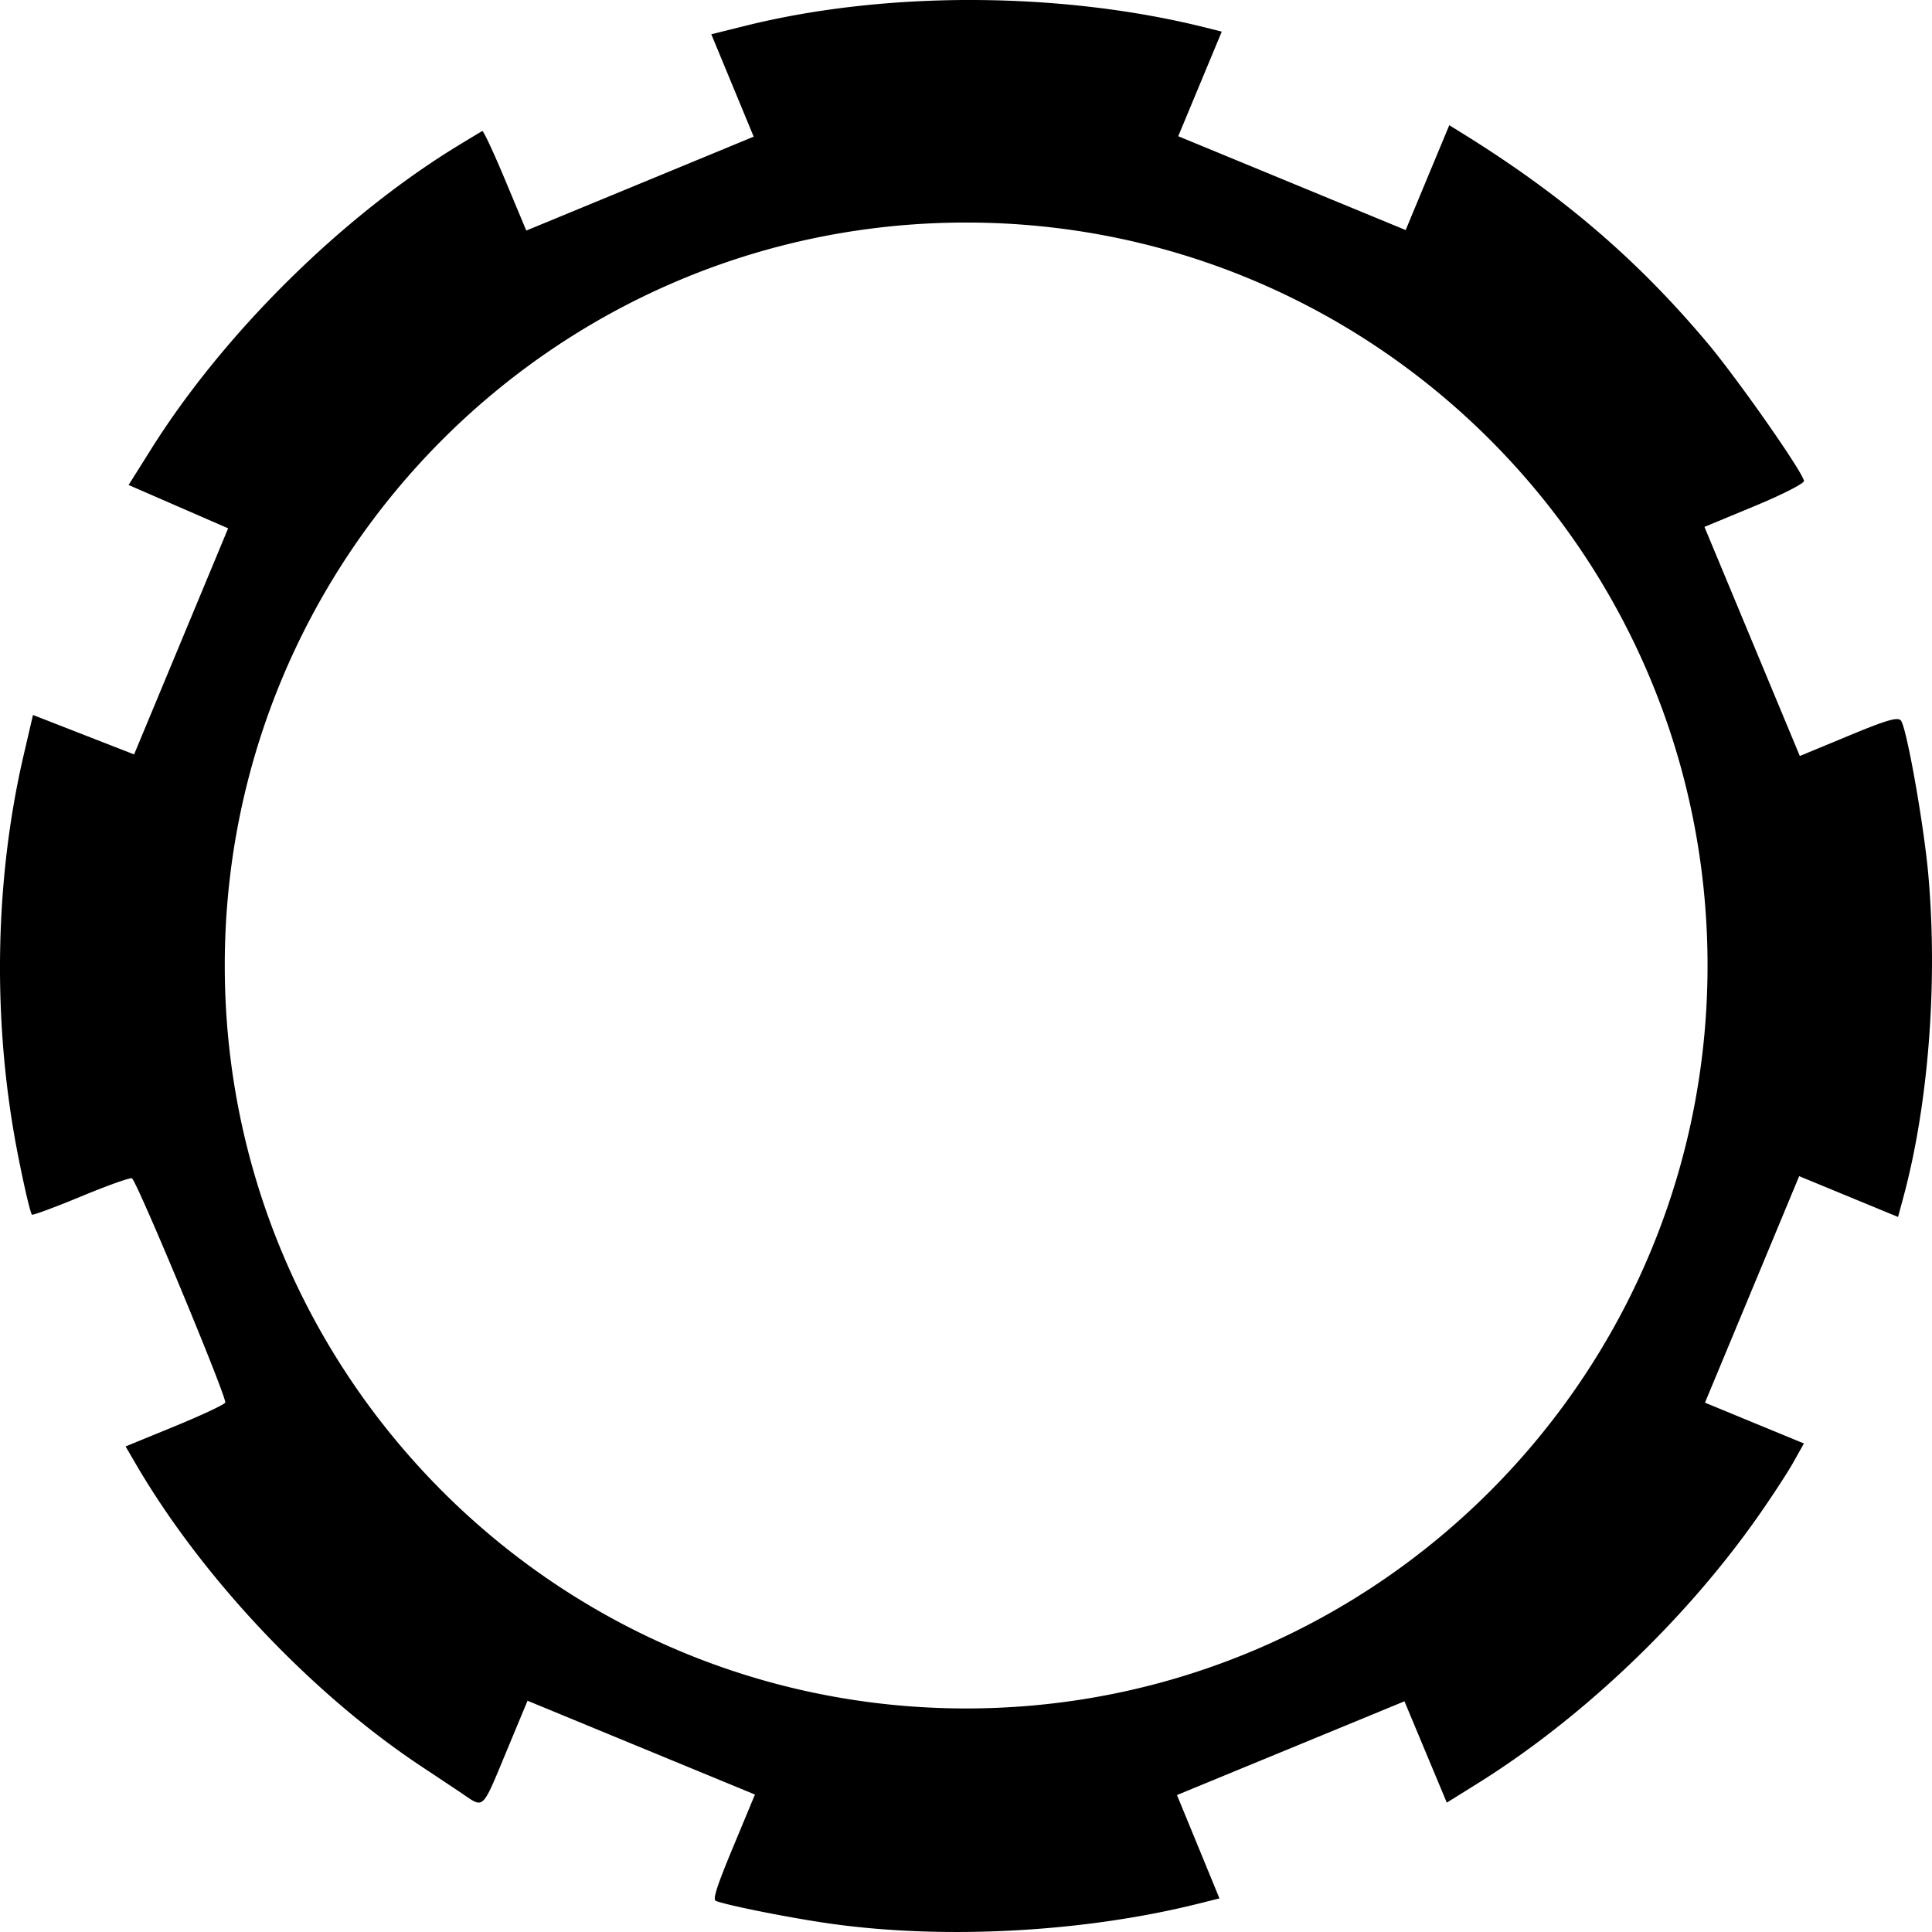 <svg xmlns="http://www.w3.org/2000/svg" width="512" height="512" viewBox="0 0 135.467 135.467"><path d="M70.946 21.688c-5.566-.024-11.104.574-16.038 1.798l-2.435.604 1.486 3.59 1.486 3.591-7.972 3.292-7.973 3.292-1.473-3.526c-.81-1.94-1.536-3.494-1.612-3.454-.075.04-.83.494-1.677 1.01-8.156 4.973-16.438 13.161-21.552 21.309l-1.57 2.5 3.49 1.52 3.489 1.518-3.297 7.927L12 74.586l-3.545-1.383L4.91 71.82l-.667 2.873c-2.045 8.821-2.189 18.766-.402 27.898.45 2.305.902 4.224 1.002 4.266.1.041 1.661-.539 3.469-1.289 1.807-.75 3.398-1.317 3.535-1.26.326.134 6.68 15.4 6.544 15.725-.057.138-1.653.887-3.546 1.664l-3.442 1.412.708 1.214c4.67 8.01 12.346 16.136 20.085 21.257a514.9 514.9 0 0 1 2.814 1.872c1.534 1.045 1.37 1.198 3.053-2.848l1.524-3.665 7.973 3.29 7.973 3.288-1.524 3.665c-1.152 2.77-1.45 3.696-1.217 3.791.758.31 5.286 1.21 8.045 1.598 8.013 1.128 17.773.598 25.766-1.397l1.5-.375-1.489-3.623-1.49-3.624 7.976-3.286 7.975-3.287 1.484 3.553 1.485 3.552 2.151-1.34c7.294-4.546 14.512-11.405 19.594-18.62.988-1.402 2.133-3.152 2.545-3.887l.749-1.337-3.469-1.43-3.468-1.431 3.303-7.94 3.302-7.941 3.466 1.43 3.466 1.43.366-1.352c1.77-6.538 2.432-15.085 1.754-22.677-.3-3.364-1.45-9.91-1.886-10.732-.178-.337-.91-.135-3.671 1.01l-3.45 1.43-3.343-8.032-3.344-8.033 3.514-1.457c1.934-.801 3.492-1.597 3.464-1.769-.107-.657-4.673-7.179-6.784-9.687-4.952-5.887-10.195-10.368-17.229-14.722l-.857-.53-1.529 3.675-1.529 3.676-7.973-3.289-7.973-3.29 1.525-3.667 1.526-3.667-1.106-.278c-5.05-1.267-10.646-1.914-16.212-1.939Zm-.604 15.604c28.71 0 51.985 23.323 51.985 52.094 0 28.77-23.274 52.094-51.985 52.094-28.71 0-51.984-23.323-51.984-52.094s23.274-52.094 51.984-52.094z" style="fill:#000;stroke:none;stroke-width:10.872;stroke-linejoin:round;stop-color:#000" transform="translate(-2.598 -21.688)"/></svg>